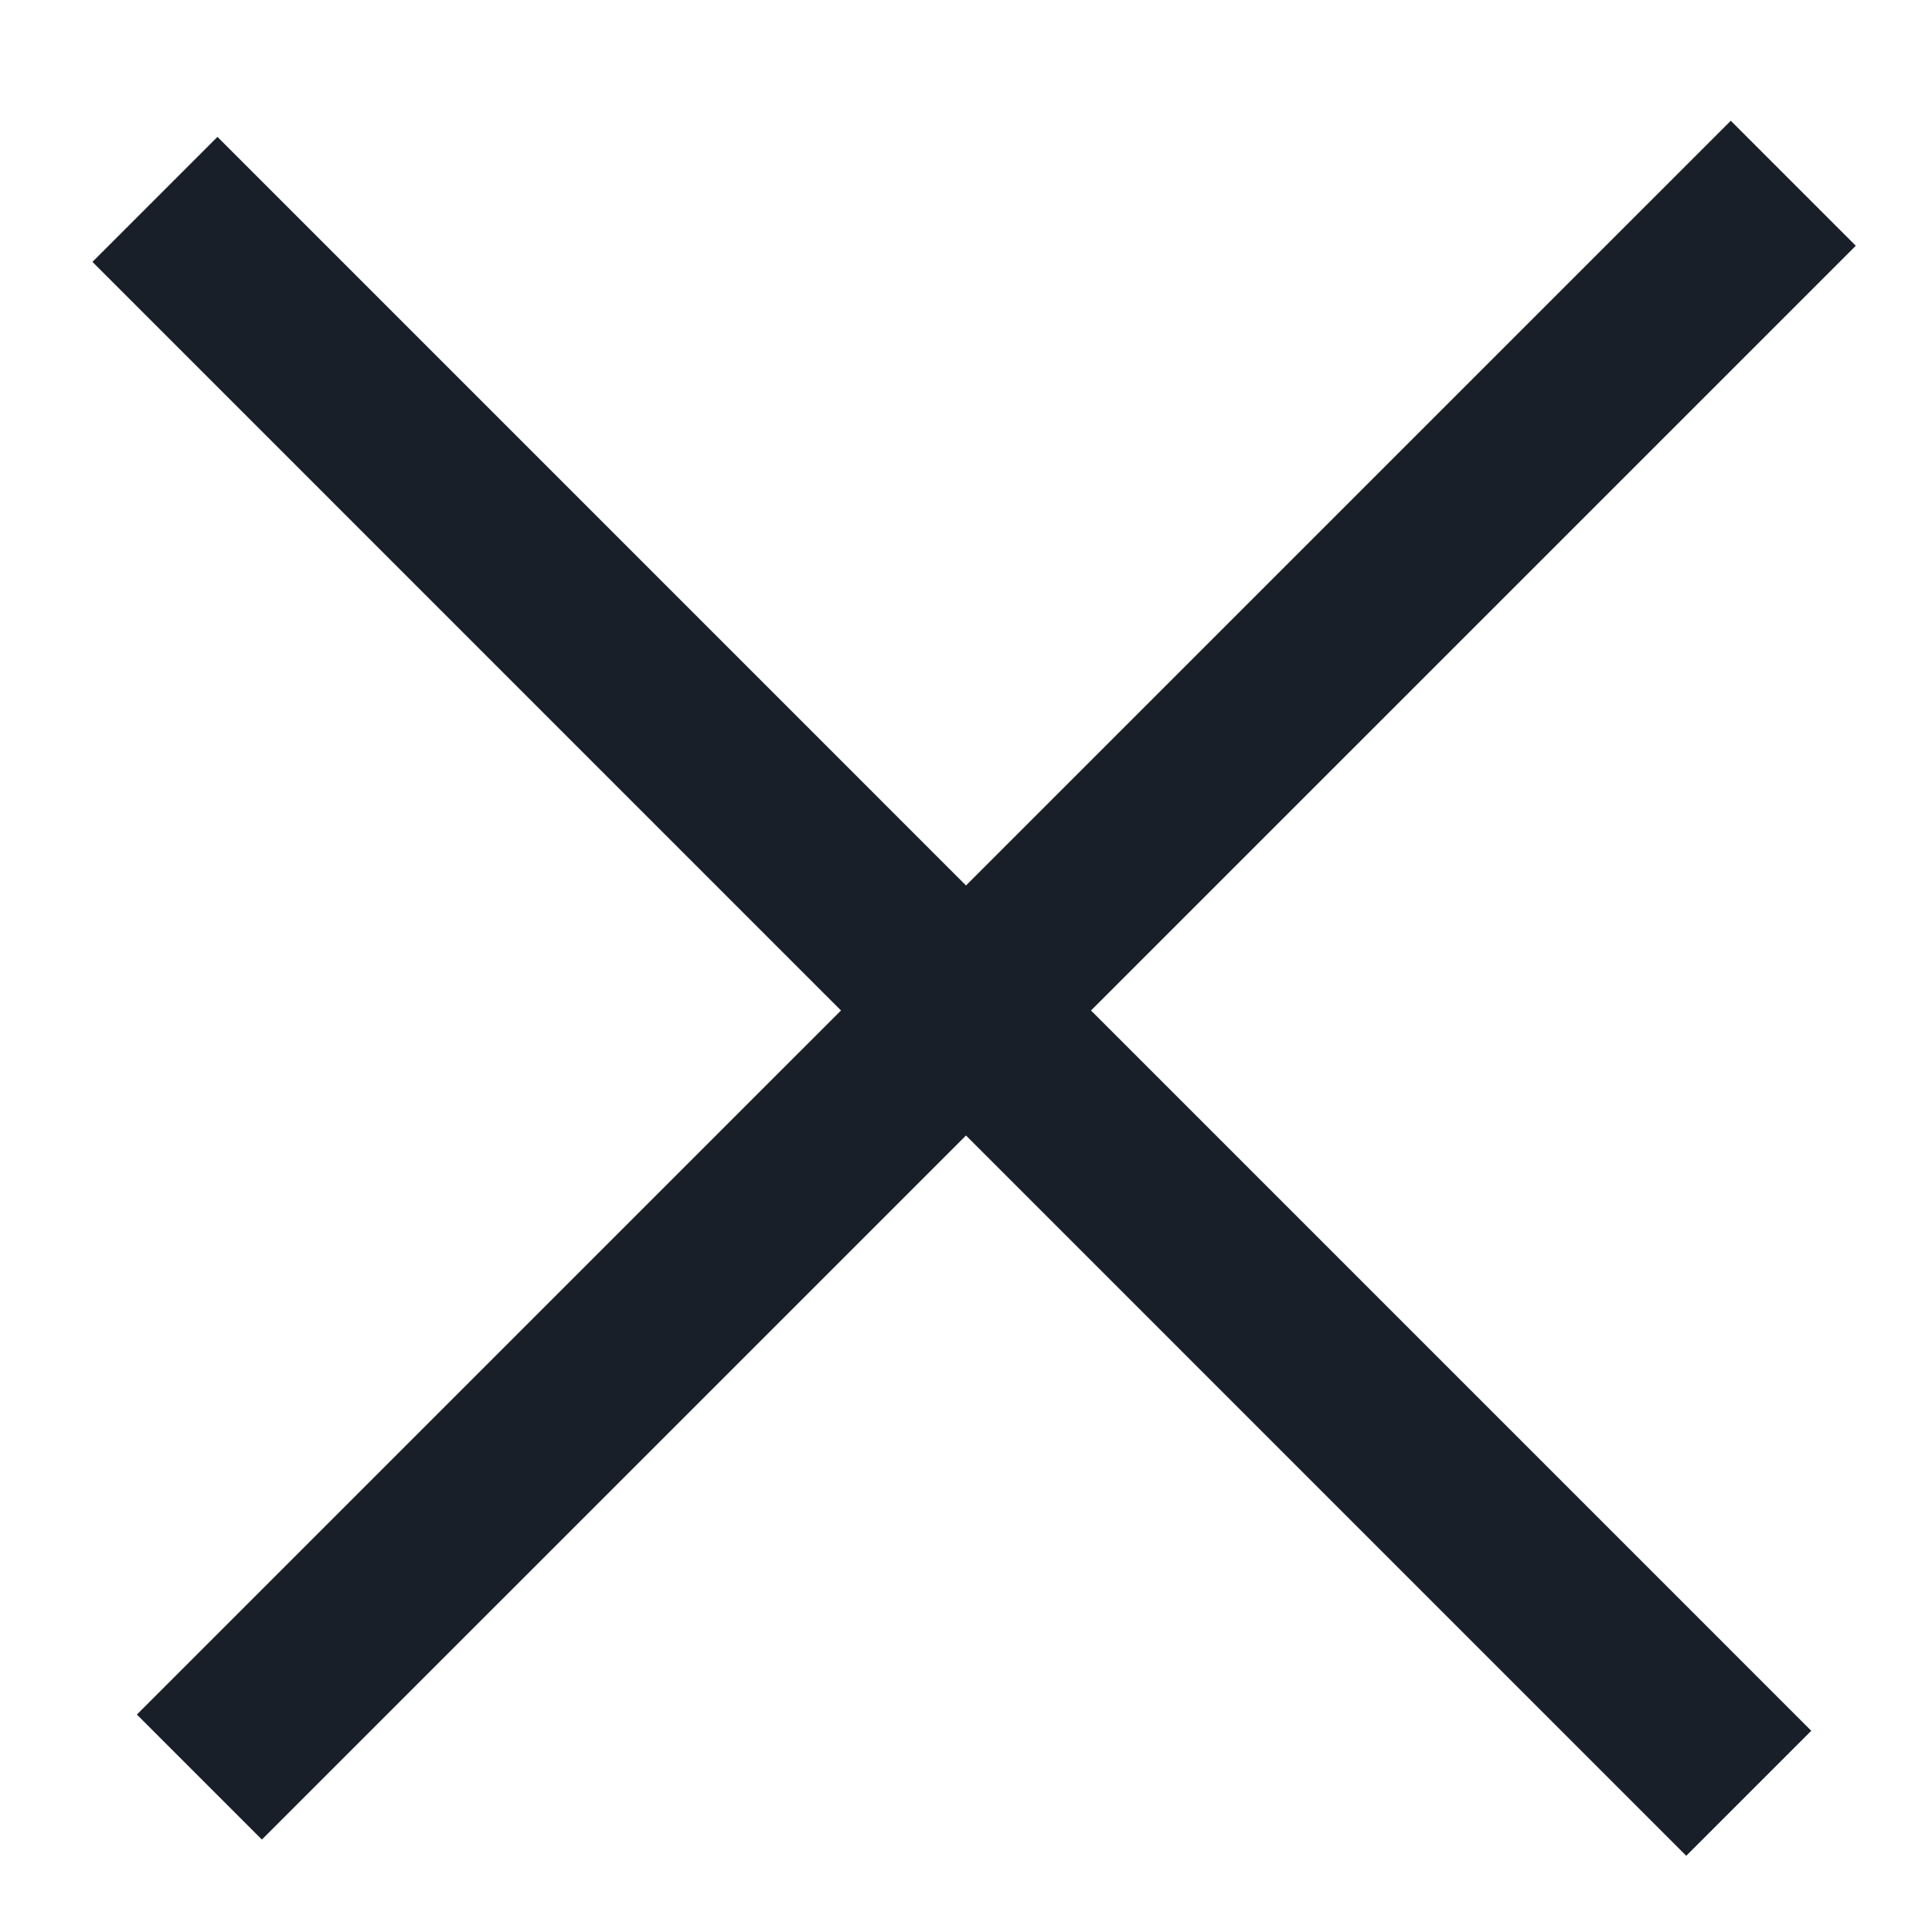 <svg width="20" height="20" viewBox="0 0 20 20" fill="none" xmlns="http://www.w3.org/2000/svg">
<line x1="18.564" y1="1.897" x2="2.064" y2="18.396" stroke="#191F28" stroke-width="1.83"/>
<line x1="18.103" y1="18.564" x2="1.604" y2="2.064" stroke="#191F28" stroke-width="1.83"/>
</svg>
